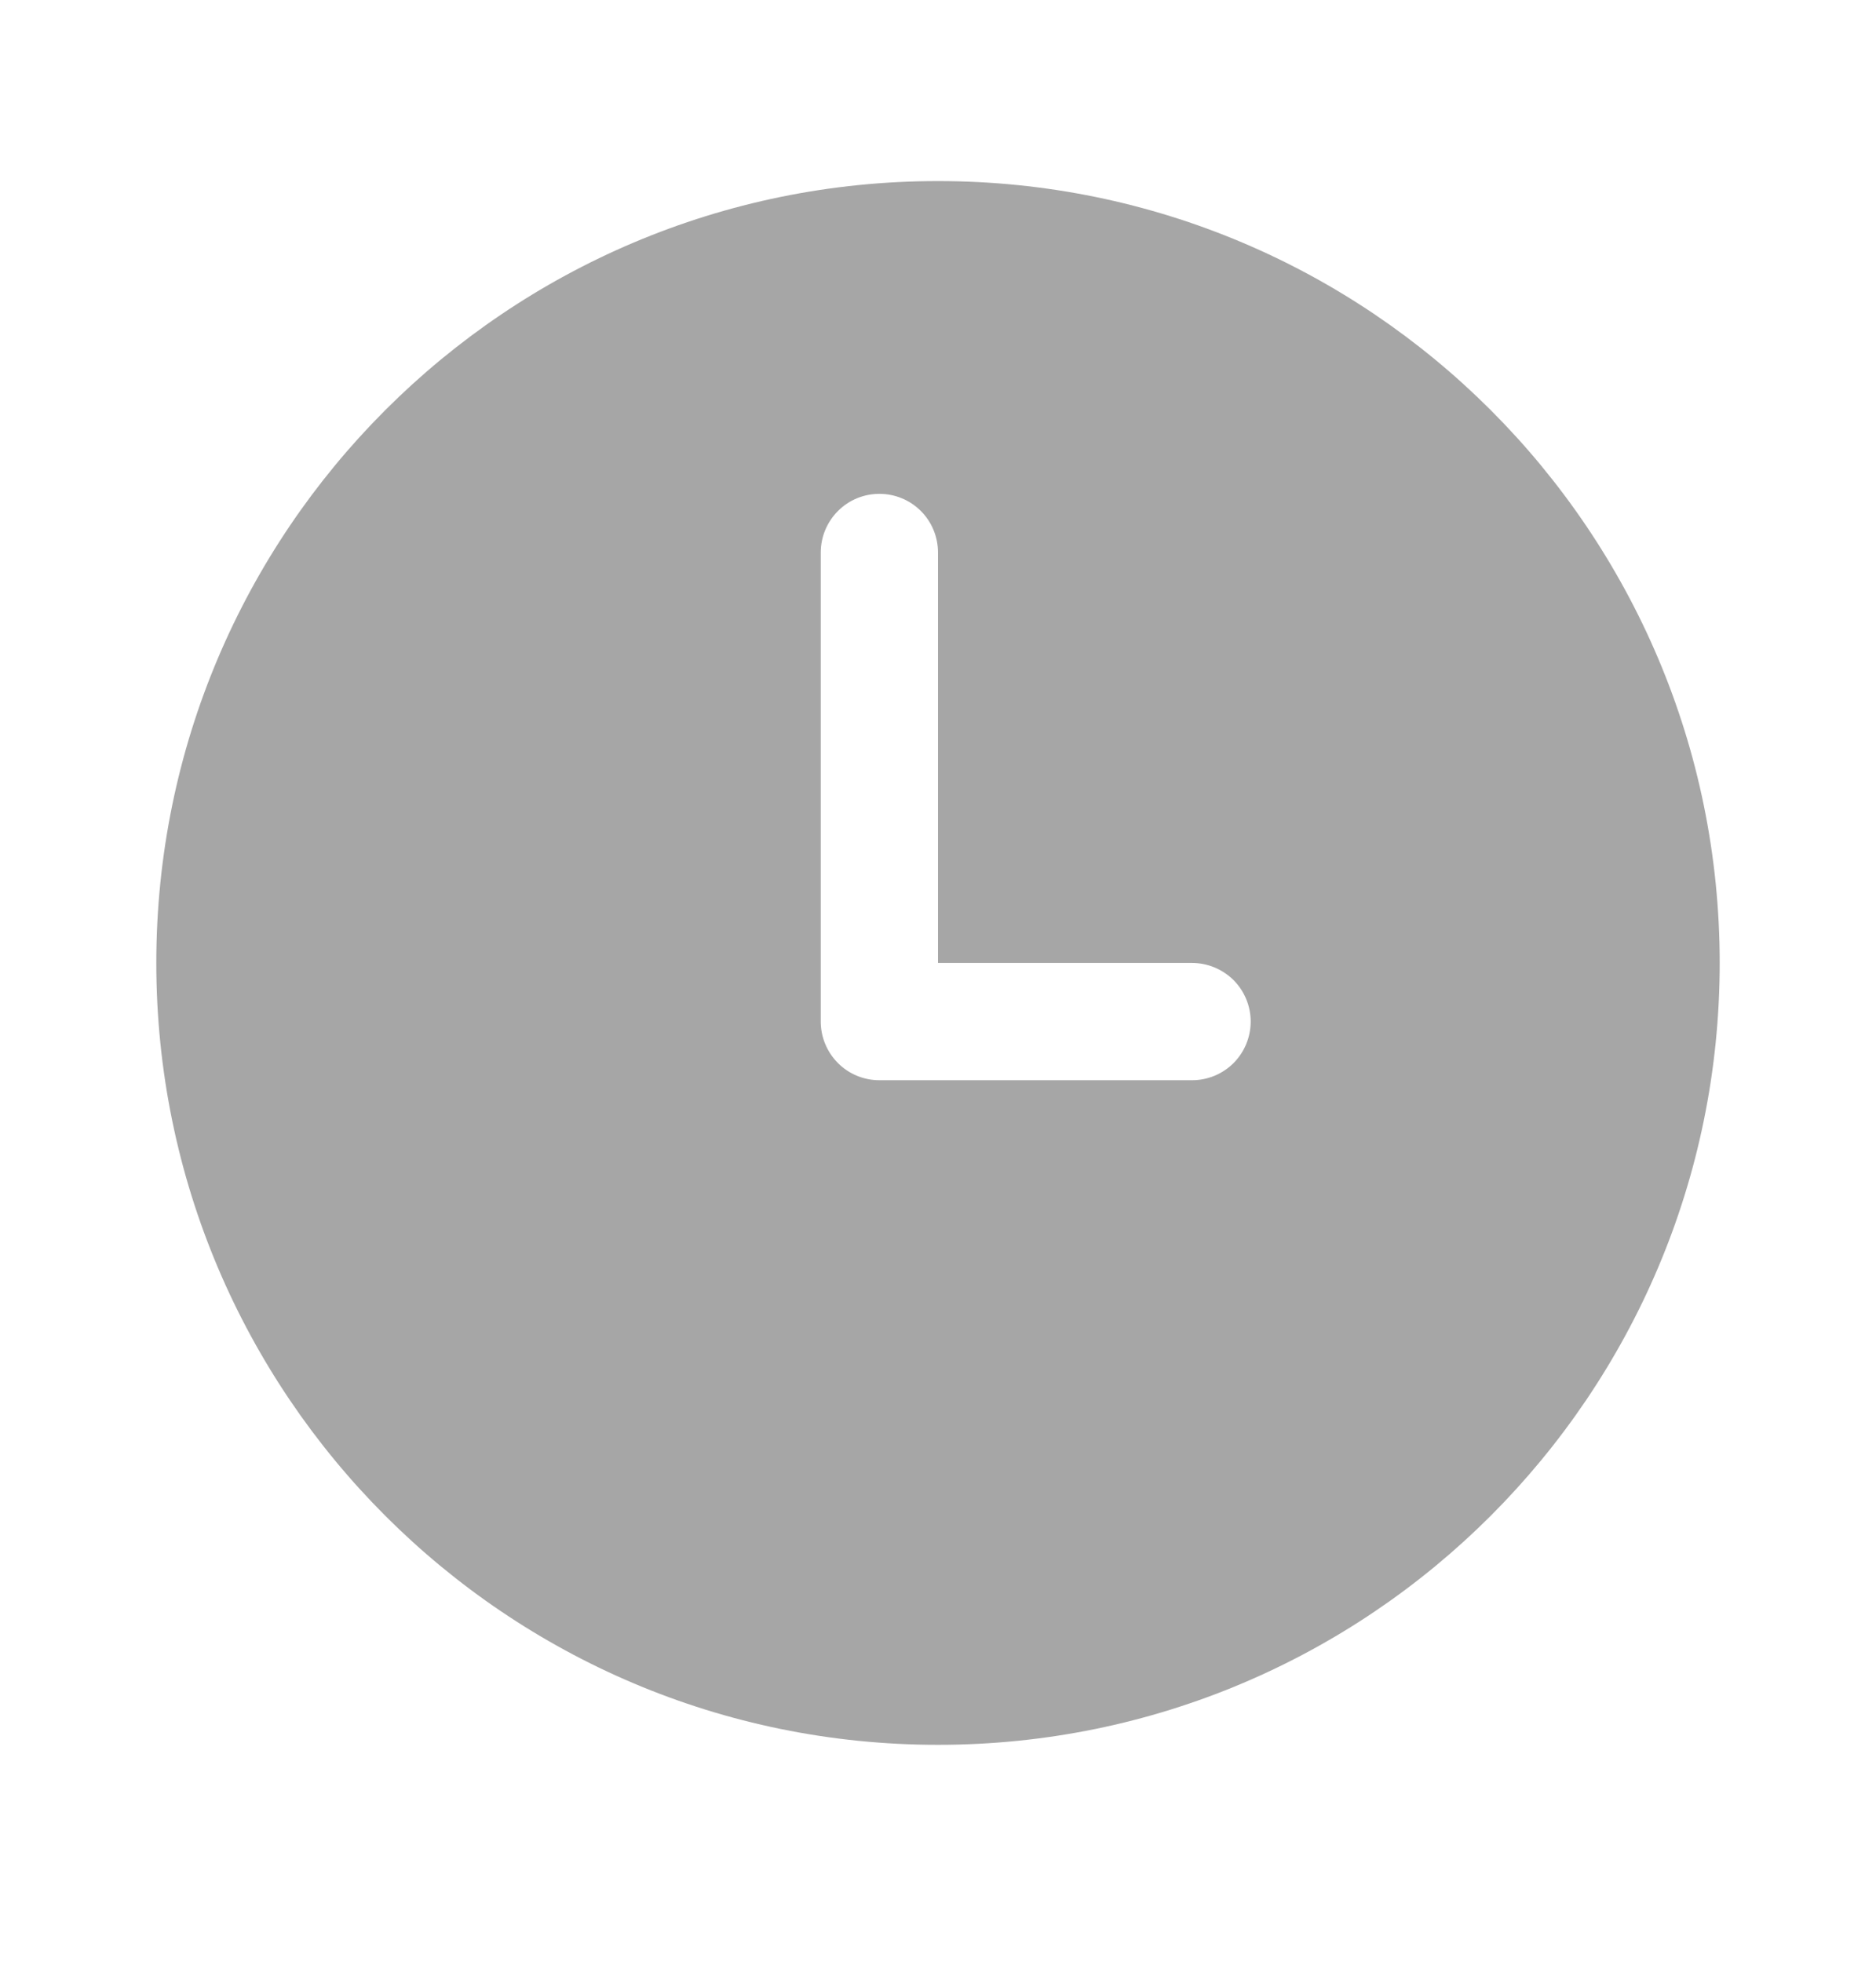 <svg xmlns="http://www.w3.org/2000/svg" width="22" height="23" viewBox="0 0 22 23" fill="none">
  <path d="M13.979 12.665H10.313C10.13 12.665 9.955 12.593 9.827 12.464C9.698 12.335 9.625 12.16 9.625 11.977V6.478C9.625 6.295 9.698 6.12 9.827 5.991C9.955 5.862 10.13 5.79 10.313 5.79C10.495 5.79 10.67 5.862 10.799 5.991C10.928 6.12 11 6.295 11 6.478V11.29H13.979C14.162 11.29 14.336 11.363 14.466 11.491C14.594 11.62 14.667 11.795 14.667 11.977C14.667 12.16 14.594 12.335 14.466 12.464C14.336 12.593 14.162 12.665 13.979 12.665ZM11 2.123C5.938 2.123 1.833 6.228 1.833 11.29C1.833 16.352 5.938 20.457 11 20.457C16.062 20.457 20.167 16.352 20.167 11.29C20.167 6.228 16.062 2.123 11 2.123Z" fill="#212121" fill-opacity="0.4"/>
</svg>